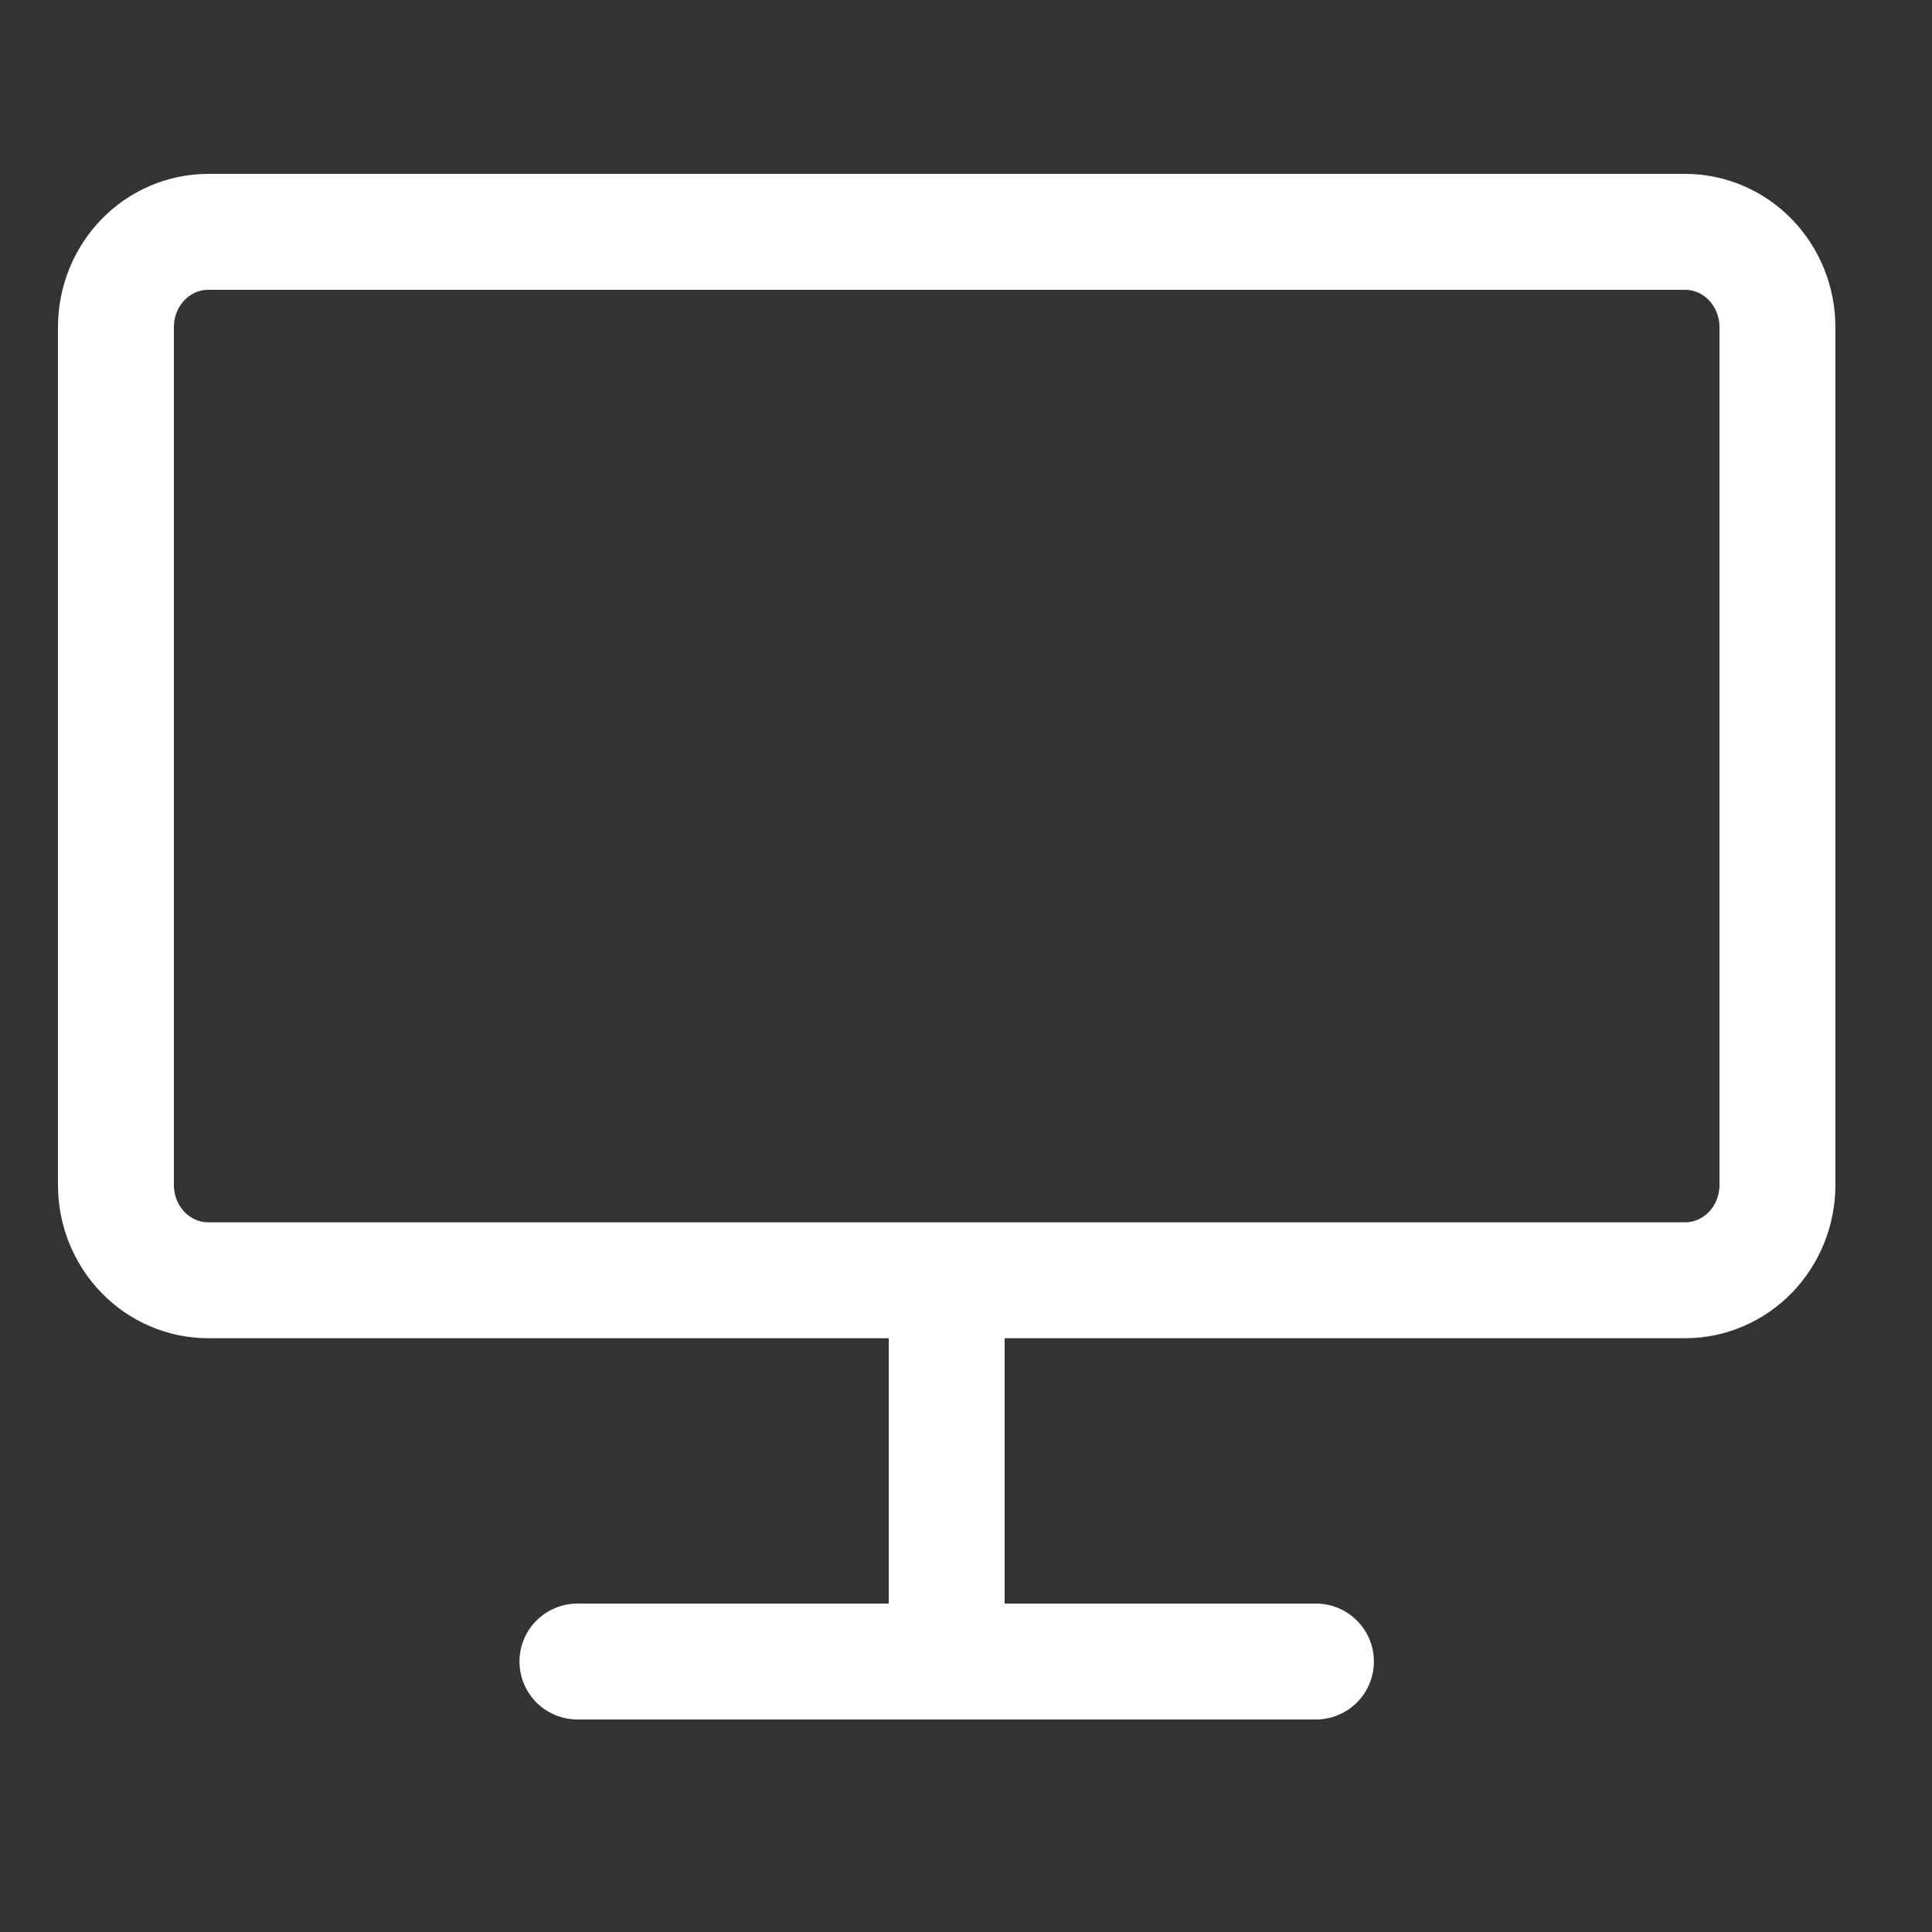 <svg width="50" height="50" viewBox="0 0 50 50" fill="none" xmlns="http://www.w3.org/2000/svg">
<rect x="0" y="0" width="50" height="50" fill="#333333" stroke="none"/>
<path d="M14.944 43H34.056M24.5 43V33.133M5.389 6H43.611C44.245 6 44.852 6.26 45.3 6.722C45.748 7.185 46 7.812 46 8.467V30.667C46 31.321 45.748 31.948 45.3 32.411C44.852 32.873 44.245 33.133 43.611 33.133H5.389C4.755 33.133 4.148 32.873 3.7 32.411C3.252 31.948 3 31.321 3 30.667V8.467C3 7.812 3.252 7.185 3.7 6.722C4.148 6.26 4.755 6 5.389 6Z" stroke="white" stroke-width="3" stroke-linecap="round" stroke-linejoin="round"/>
</svg>

